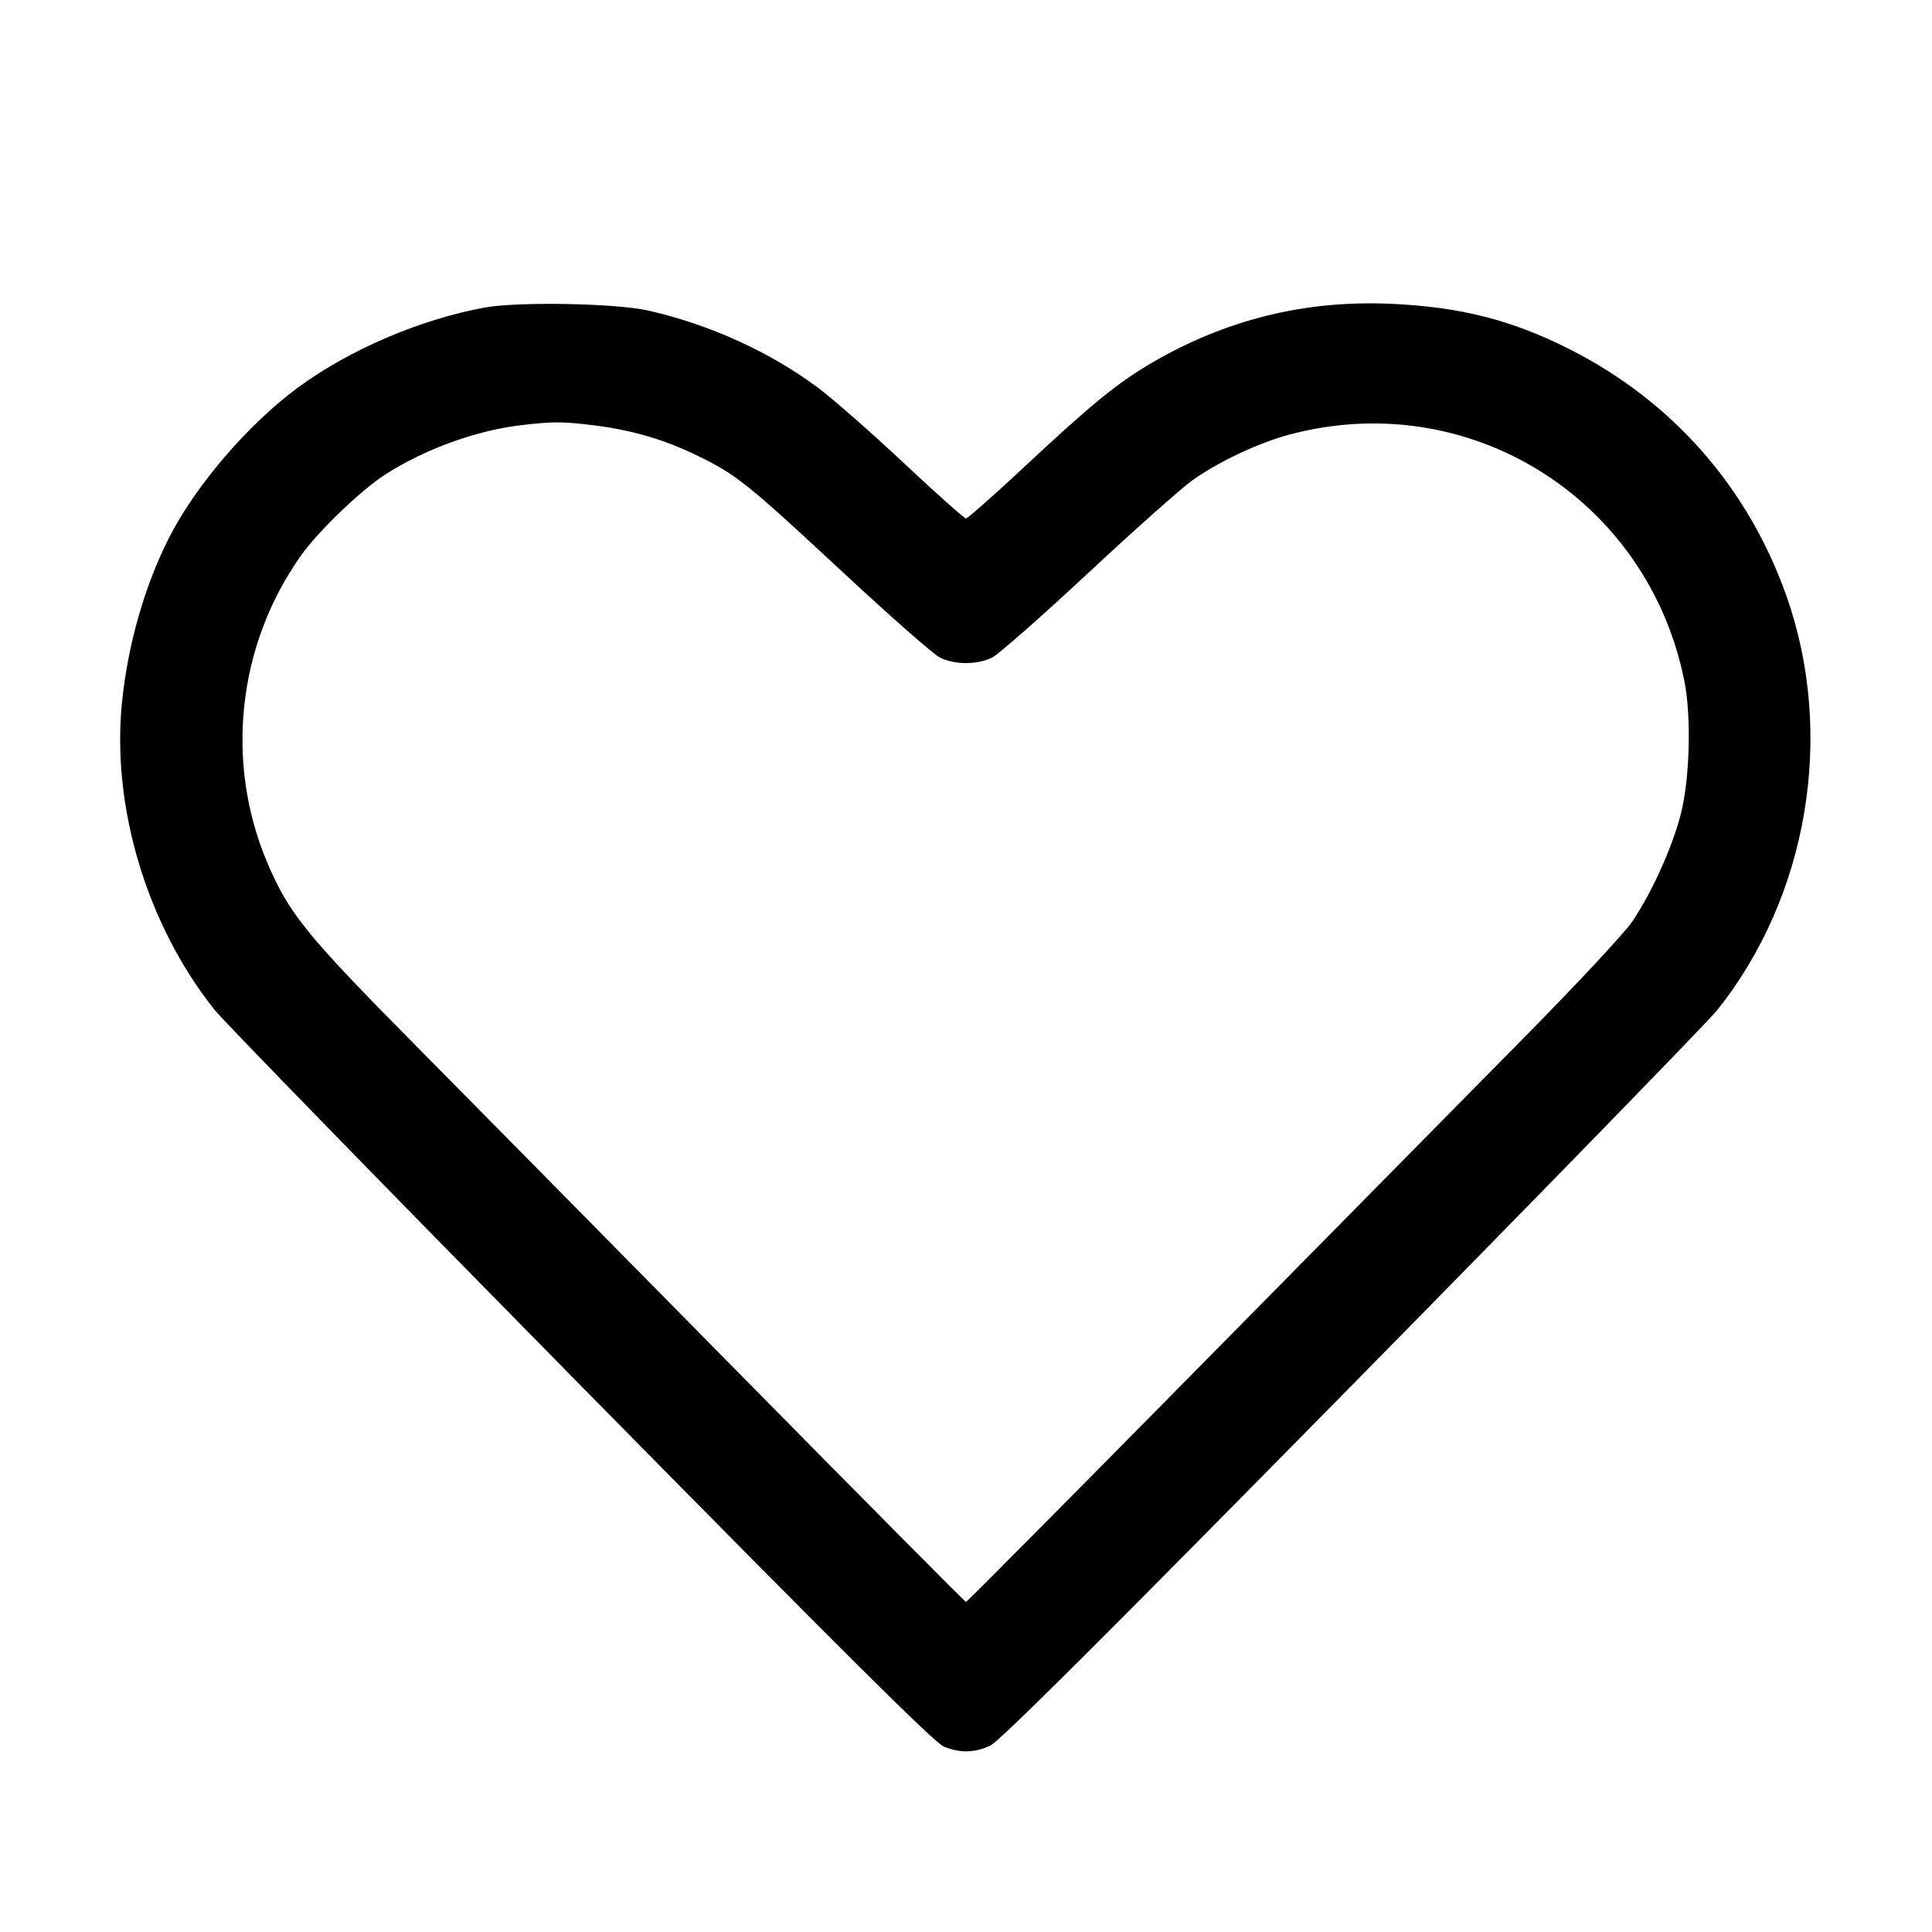 <svg fill="currentColor" viewBox="0 0 256 256" xmlns="http://www.w3.org/2000/svg"><path d="M64.213 40.754 C 55.703 42.312,46.303 46.335,39.534 51.314 C 32.884 56.205,25.908 64.331,22.377 71.299 C 19.170 77.627,16.962 85.338,16.175 92.952 C 14.740 106.849,19.443 122.530,28.433 133.815 C 29.639 135.329,51.506 157.766,77.027 183.675 C 112.118 219.300,123.831 230.944,125.082 231.445 C 127.243 232.309,129.096 232.269,131.200 231.311 C 132.426 230.753,145.929 217.302,179.128 183.566 C 204.550 157.733,226.346 135.347,227.564 133.819 C 239.602 118.713,243.181 97.298,236.726 79.004 C 231.653 64.626,221.661 53.225,208.092 46.330 C 200.382 42.413,193.576 40.674,184.320 40.258 C 172.933 39.745,162.398 42.351,152.552 48.116 C 148.067 50.743,144.638 53.543,135.781 61.815 C 131.730 65.598,128.227 68.693,127.998 68.693 C 127.768 68.693,124.074 65.403,119.790 61.383 C 115.505 57.362,110.379 52.862,108.398 51.383 C 102.055 46.648,94.056 43.007,85.931 41.157 C 81.658 40.183,68.645 39.942,64.213 40.754 M78.518 56.335 C 83.665 56.965,87.953 58.210,92.373 60.359 C 97.595 62.898,98.947 63.982,111.795 75.930 C 117.945 81.649,123.667 86.680,124.512 87.111 C 126.478 88.113,129.525 88.111,131.496 87.107 C 132.345 86.674,138.068 81.634,144.214 75.907 C 150.360 70.179,156.570 64.654,158.014 63.628 C 161.418 61.209,166.657 58.730,170.674 57.636 C 194.487 51.152,218.320 65.950,223.188 90.240 C 224.119 94.884,223.913 103.092,222.749 107.733 C 221.643 112.148,218.951 118.140,216.304 122.079 C 215.285 123.596,208.883 130.462,201.834 137.600 C 194.881 144.640,175.471 164.320,158.702 181.333 C 141.933 198.346,128.117 212.266,128.000 212.266 C 127.883 212.266,114.356 198.635,97.940 181.973 C 81.524 165.312,62.107 145.632,54.792 138.240 C 40.613 123.914,38.266 121.017,35.434 114.347 C 29.768 101.005,31.467 85.470,39.889 73.600 C 42.169 70.388,47.881 64.901,51.072 62.860 C 56.336 59.493,63.131 57.029,69.066 56.336 C 73.242 55.848,74.531 55.848,78.518 56.335 " stroke="none" fill-rule="evenodd"></path></svg>